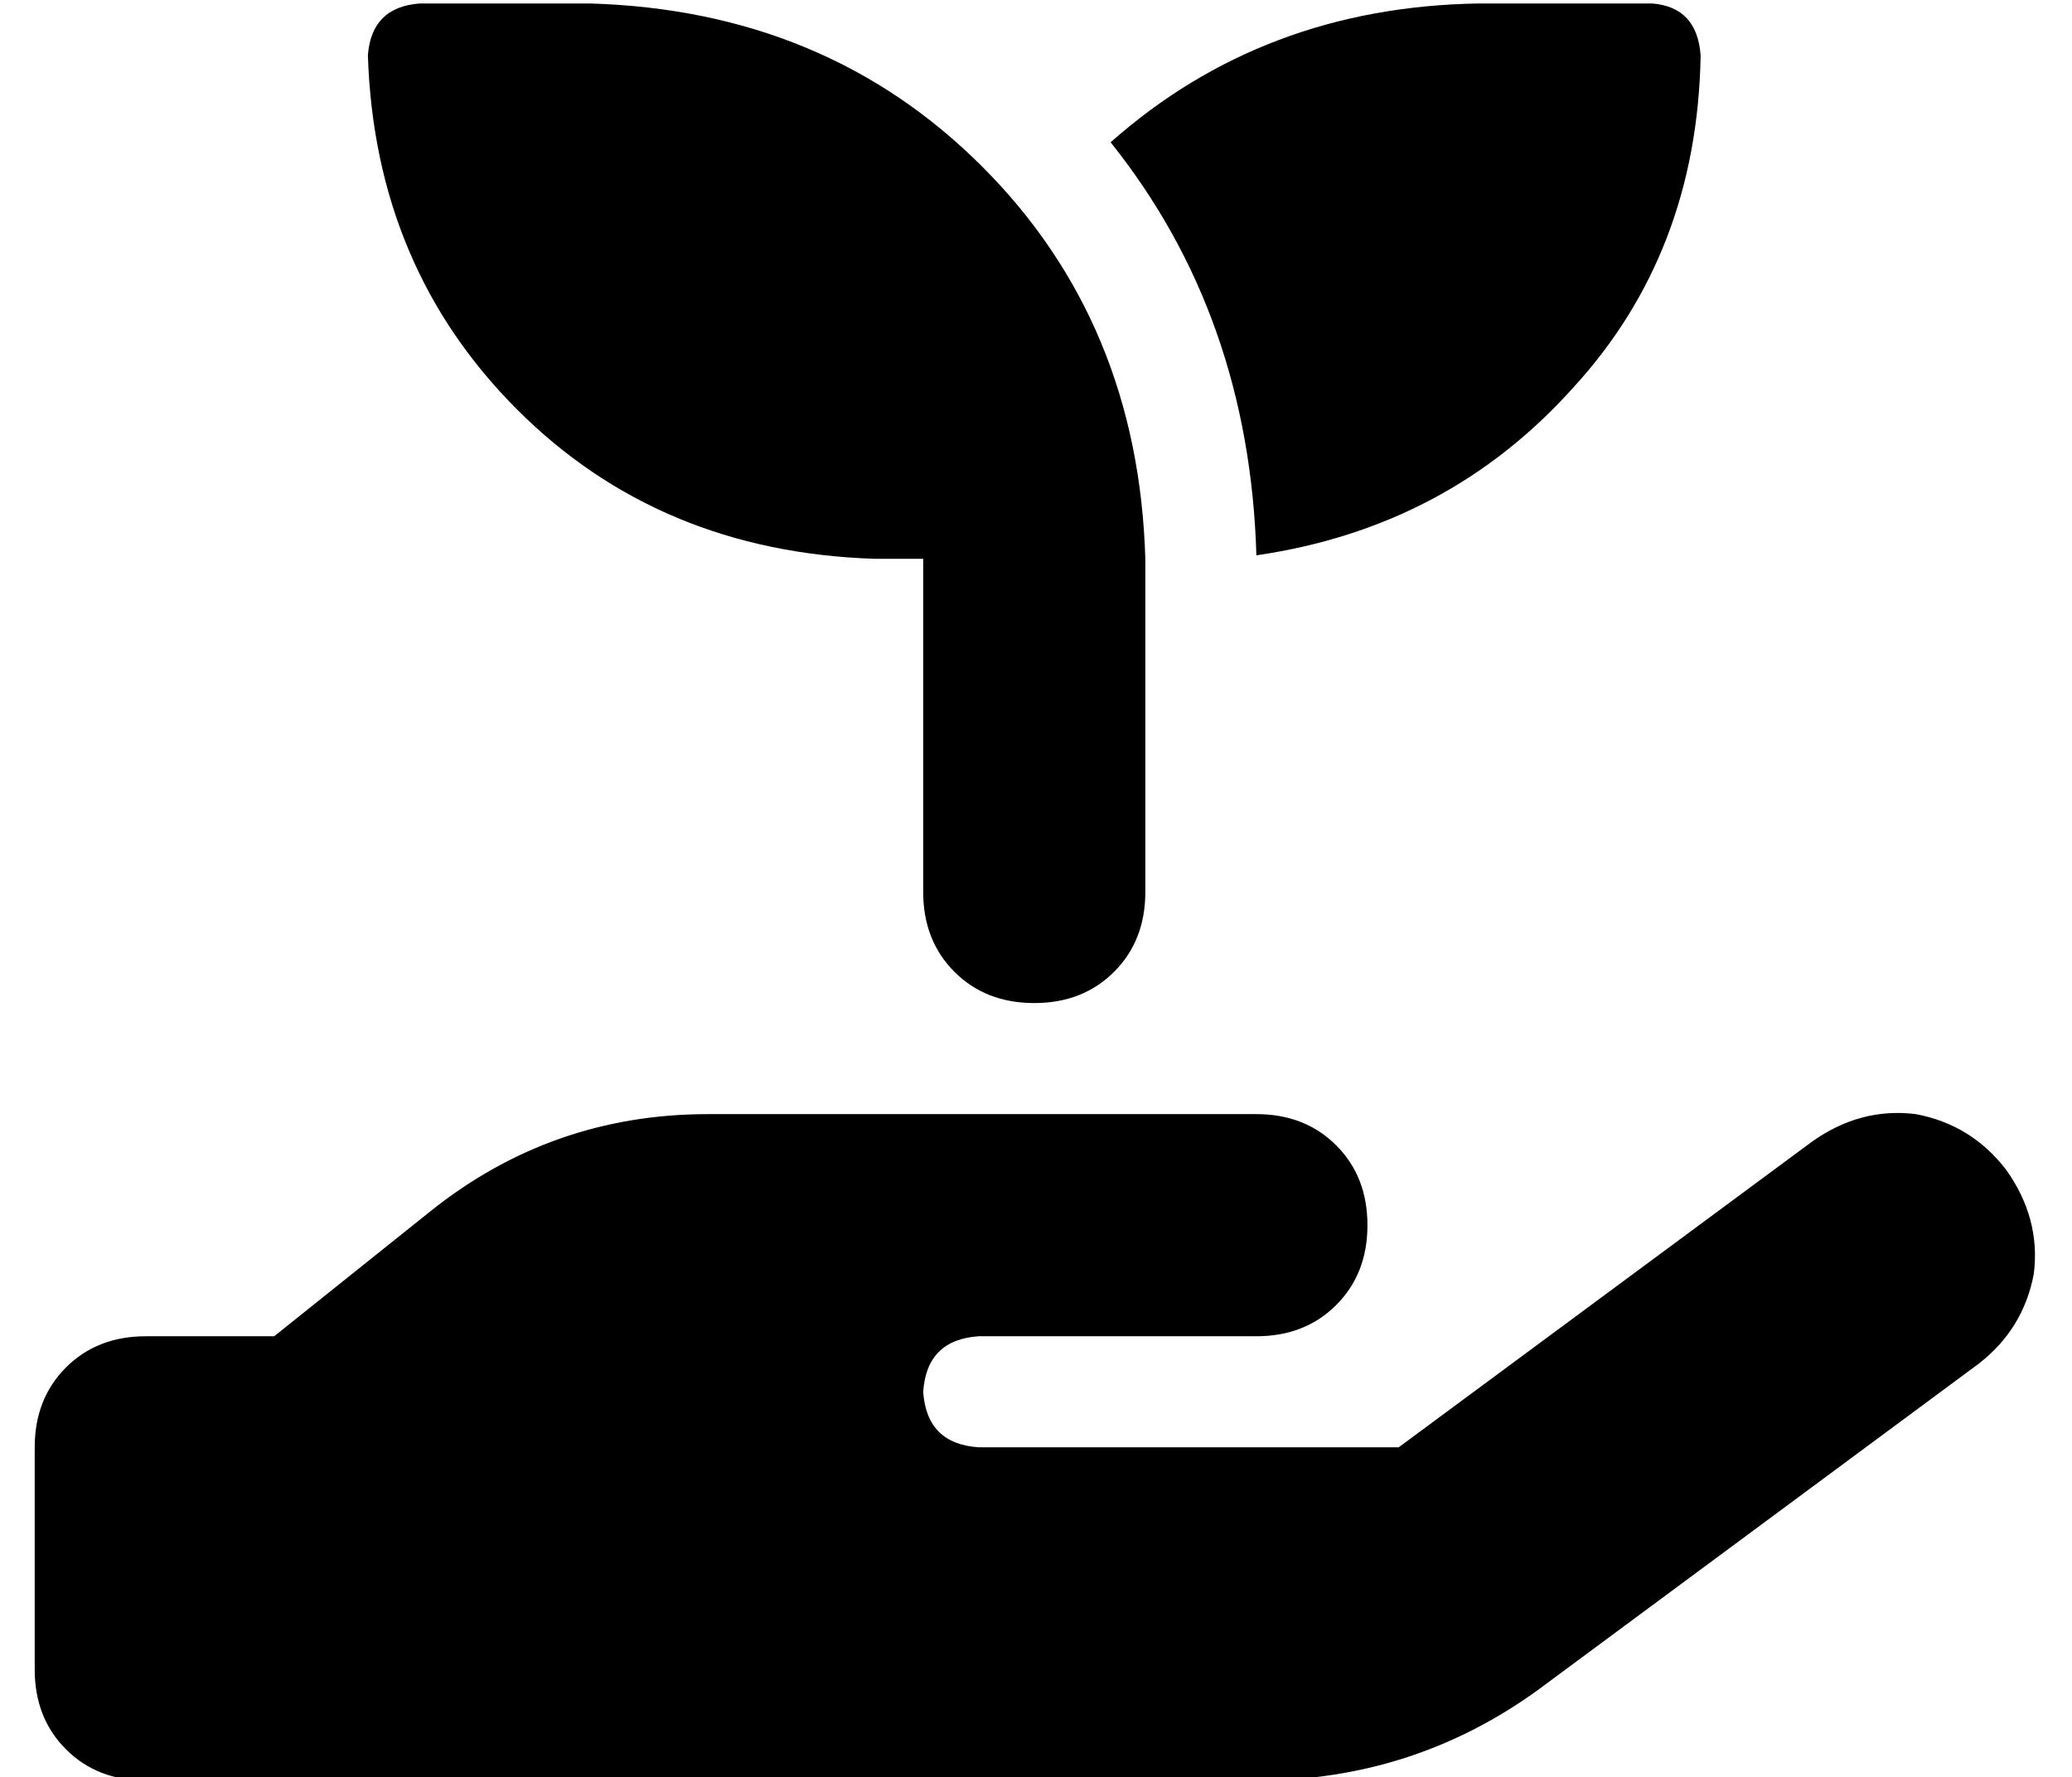 <?xml version="1.0" standalone="no"?>
<!DOCTYPE svg PUBLIC "-//W3C//DTD SVG 1.1//EN" "http://www.w3.org/Graphics/SVG/1.1/DTD/svg11.dtd" >
<svg xmlns="http://www.w3.org/2000/svg" xmlns:xlink="http://www.w3.org/1999/xlink" version="1.1" viewBox="-10 -40 597 512">
   <path fill="currentColor"
d="M96 -24q1 -14 15 -15h49v0q68 2 113 47t47 113v96v0q0 14 -9 23t-23 9t-23 -9t-9 -23v-96v0h-14v0q-62 -2 -103 -43t-43 -102v0zM480 -24q-1 57 -37 96v0v0q-36 40 -91 48q-2 -69 -42 -119q44 -39 106 -40h50v0q13 1 14 15v0zM568 297q10 14 8 30v0v0q-3 16 -16 26
l-127 94v0q-36 26 -81 26h-160h-160q-14 0 -23 -9t-9 -23v-64v0q0 -14 9 -23t23 -9h37v0l45 -36v0q35 -28 80 -28h78h80q14 0 23 9t9 23t-9 23t-23 9h-64h-16q-15 1 -16 16q1 15 16 16h121v0l119 -88v0q14 -10 30 -8q16 3 26 16v0zM194 345v0v0v0h-1v0v0h1v0z" />
</svg>
